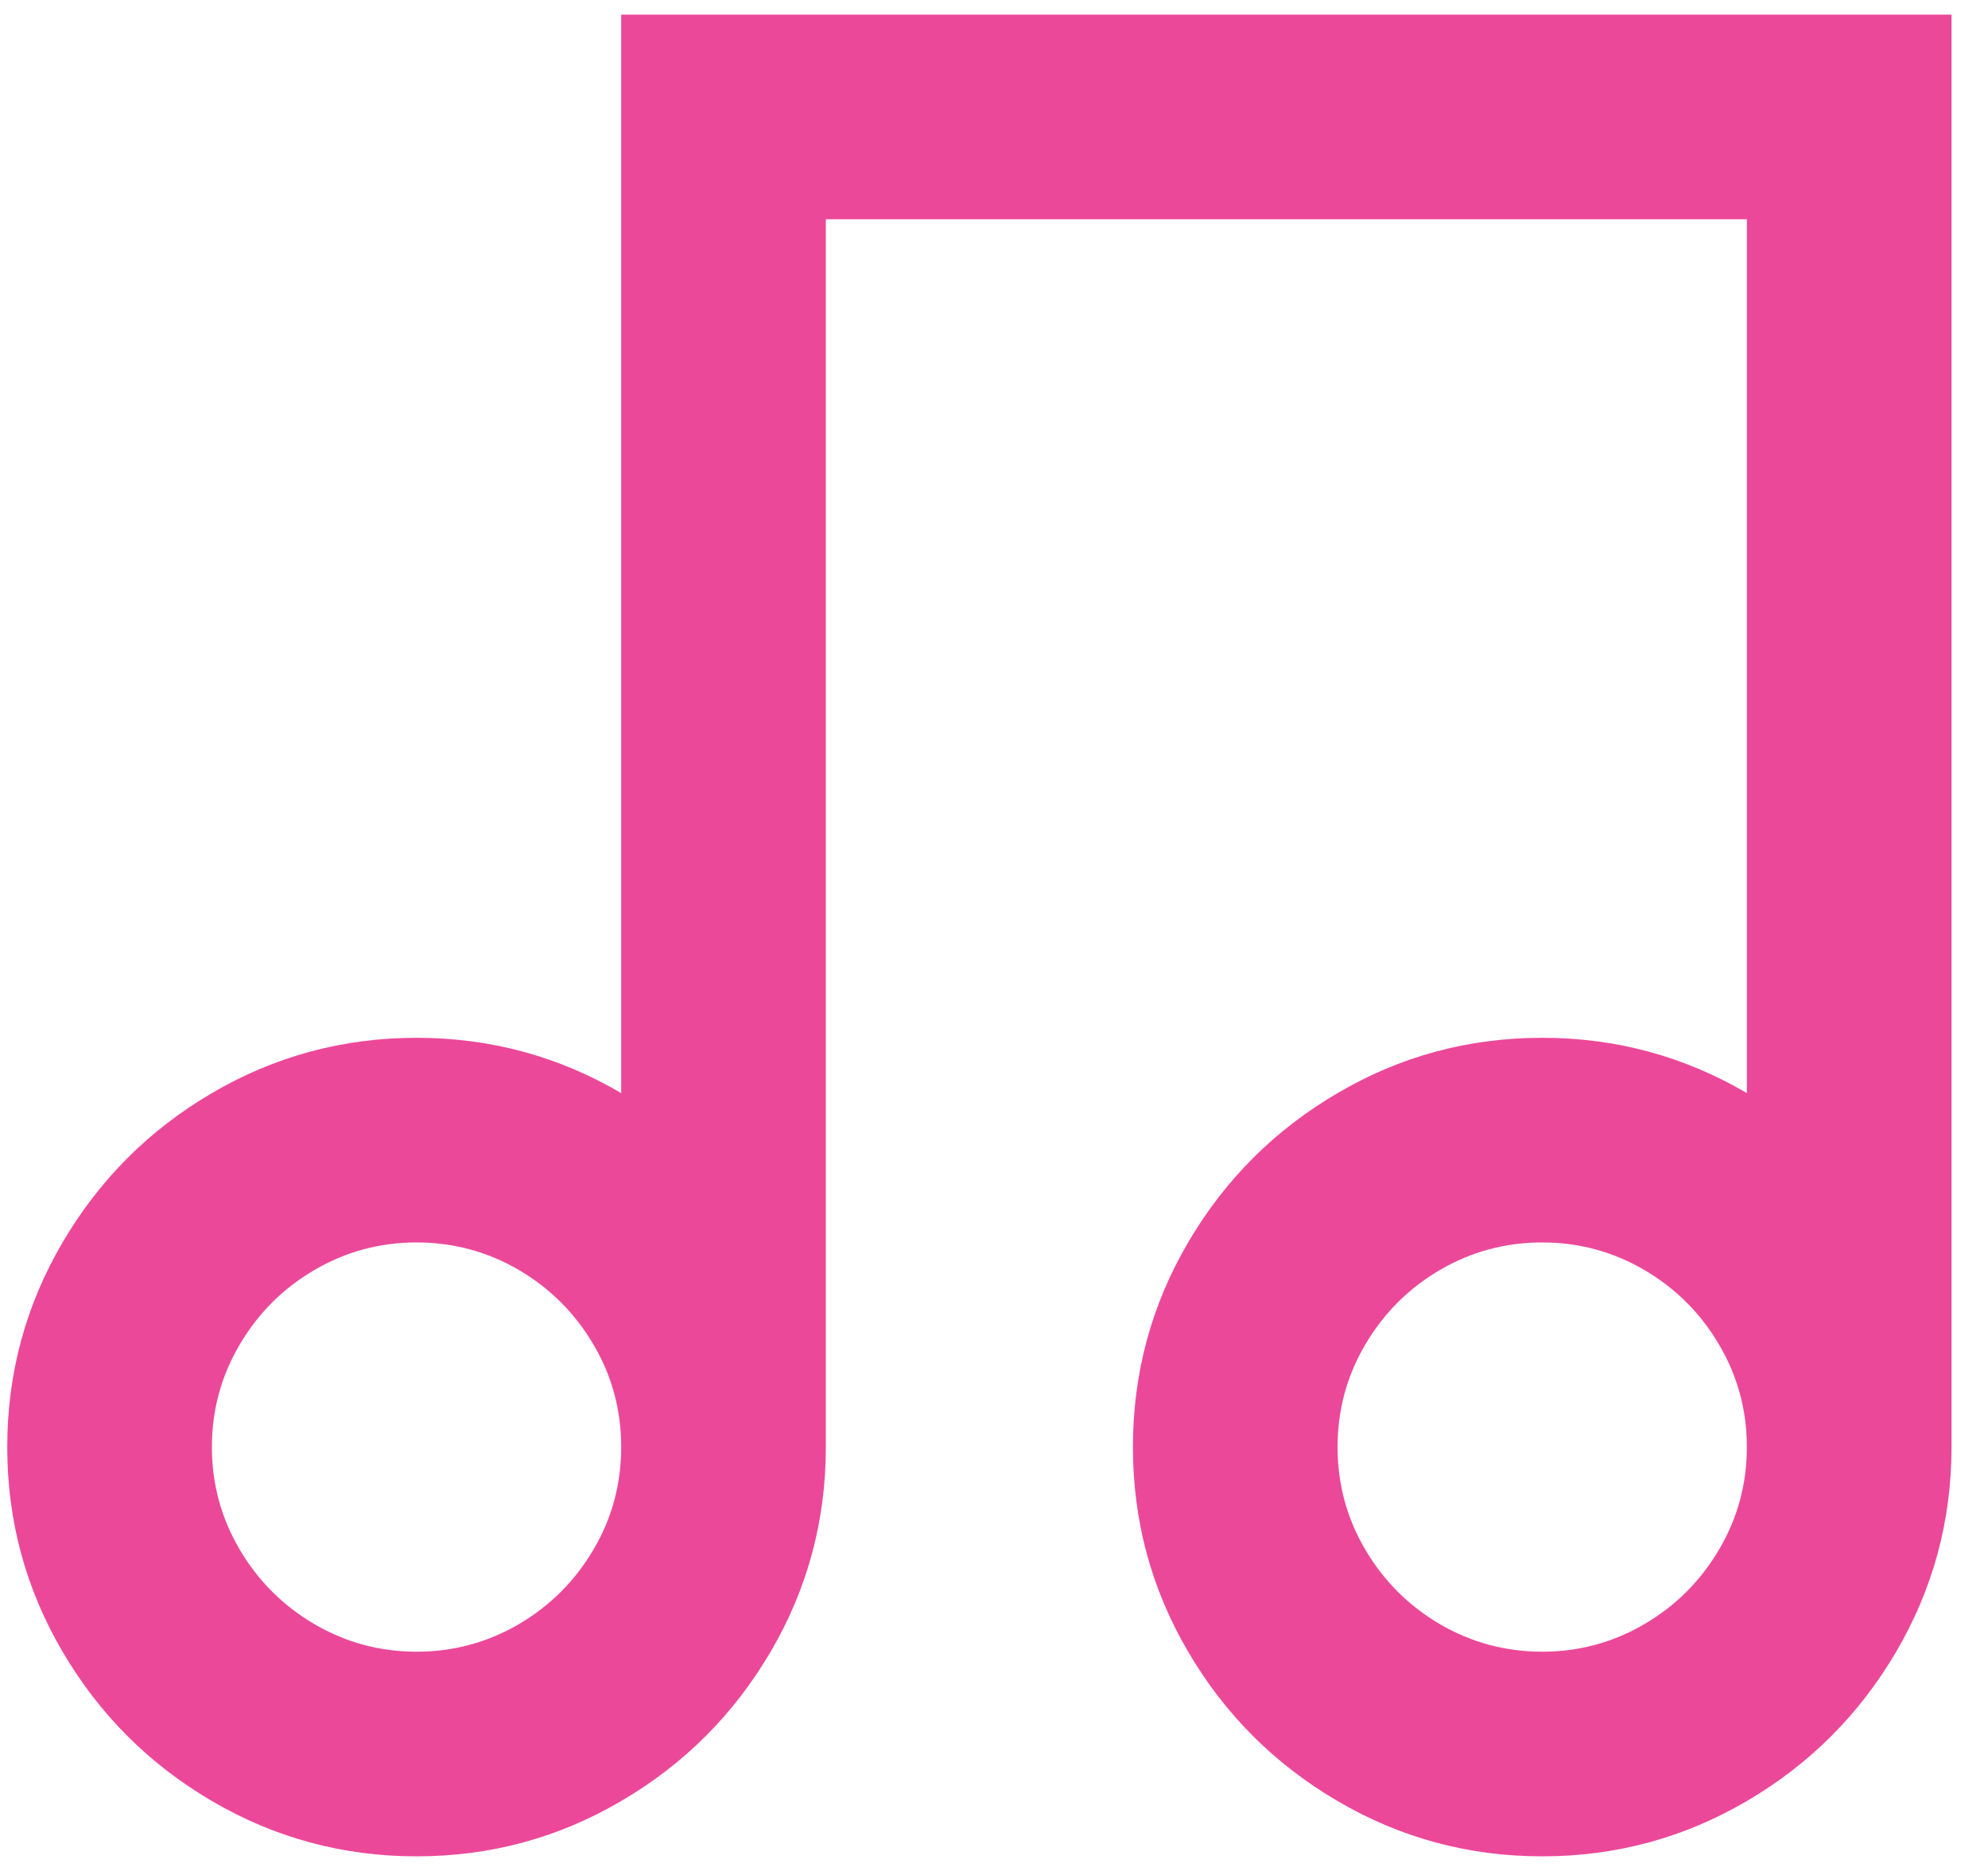 <svg width="17" height="16" viewBox="0 0 17 16" fill="none" xmlns="http://www.w3.org/2000/svg">
<path d="M16.688 0.125V12.375C16.688 13.005 16.53 13.588 16.215 14.125C15.9 14.662 15.474 15.088 14.938 15.402C14.401 15.717 13.818 15.875 13.188 15.875C12.557 15.875 11.974 15.717 11.438 15.402C10.901 15.088 10.475 14.662 10.16 14.125C9.845 13.588 9.688 13.005 9.688 12.375C9.688 11.745 9.845 11.162 10.16 10.625C10.475 10.088 10.901 9.662 11.438 9.348C11.974 9.033 12.557 8.875 13.188 8.875C13.818 8.875 14.401 9.033 14.938 9.348V1.875H7.062V12.375C7.062 13.005 6.905 13.588 6.59 14.125C6.275 14.662 5.849 15.088 5.312 15.402C4.776 15.717 4.192 15.875 3.562 15.875C2.933 15.875 2.349 15.717 1.812 15.402C1.276 15.088 0.85 14.662 0.535 14.125C0.22 13.588 0.062 13.005 0.062 12.375C0.062 11.745 0.22 11.162 0.535 10.625C0.85 10.088 1.276 9.662 1.812 9.348C2.349 9.033 2.933 8.875 3.562 8.875C4.192 8.875 4.776 9.033 5.312 9.348V0.125H16.688ZM3.562 14.125C3.877 14.125 4.169 14.046 4.438 13.889C4.706 13.731 4.919 13.518 5.076 13.25C5.234 12.982 5.312 12.69 5.312 12.375C5.312 12.06 5.234 11.768 5.076 11.5C4.919 11.232 4.706 11.019 4.438 10.861C4.169 10.704 3.877 10.625 3.562 10.625C3.248 10.625 2.956 10.704 2.688 10.861C2.419 11.019 2.206 11.232 2.049 11.5C1.891 11.768 1.812 12.06 1.812 12.375C1.812 12.69 1.891 12.982 2.049 13.25C2.206 13.518 2.419 13.731 2.688 13.889C2.956 14.046 3.248 14.125 3.562 14.125ZM13.188 14.125C13.502 14.125 13.794 14.046 14.062 13.889C14.331 13.731 14.544 13.518 14.701 13.25C14.859 12.982 14.938 12.69 14.938 12.375C14.938 12.06 14.859 11.768 14.701 11.5C14.544 11.232 14.331 11.019 14.062 10.861C13.794 10.704 13.502 10.625 13.188 10.625C12.873 10.625 12.581 10.704 12.312 10.861C12.044 11.019 11.831 11.232 11.674 11.5C11.516 11.768 11.438 12.06 11.438 12.375C11.438 12.69 11.516 12.982 11.674 13.25C11.831 13.518 12.044 13.731 12.312 13.889C12.581 14.046 12.873 14.125 13.188 14.125Z" fill="#EC4899"/>
</svg>
